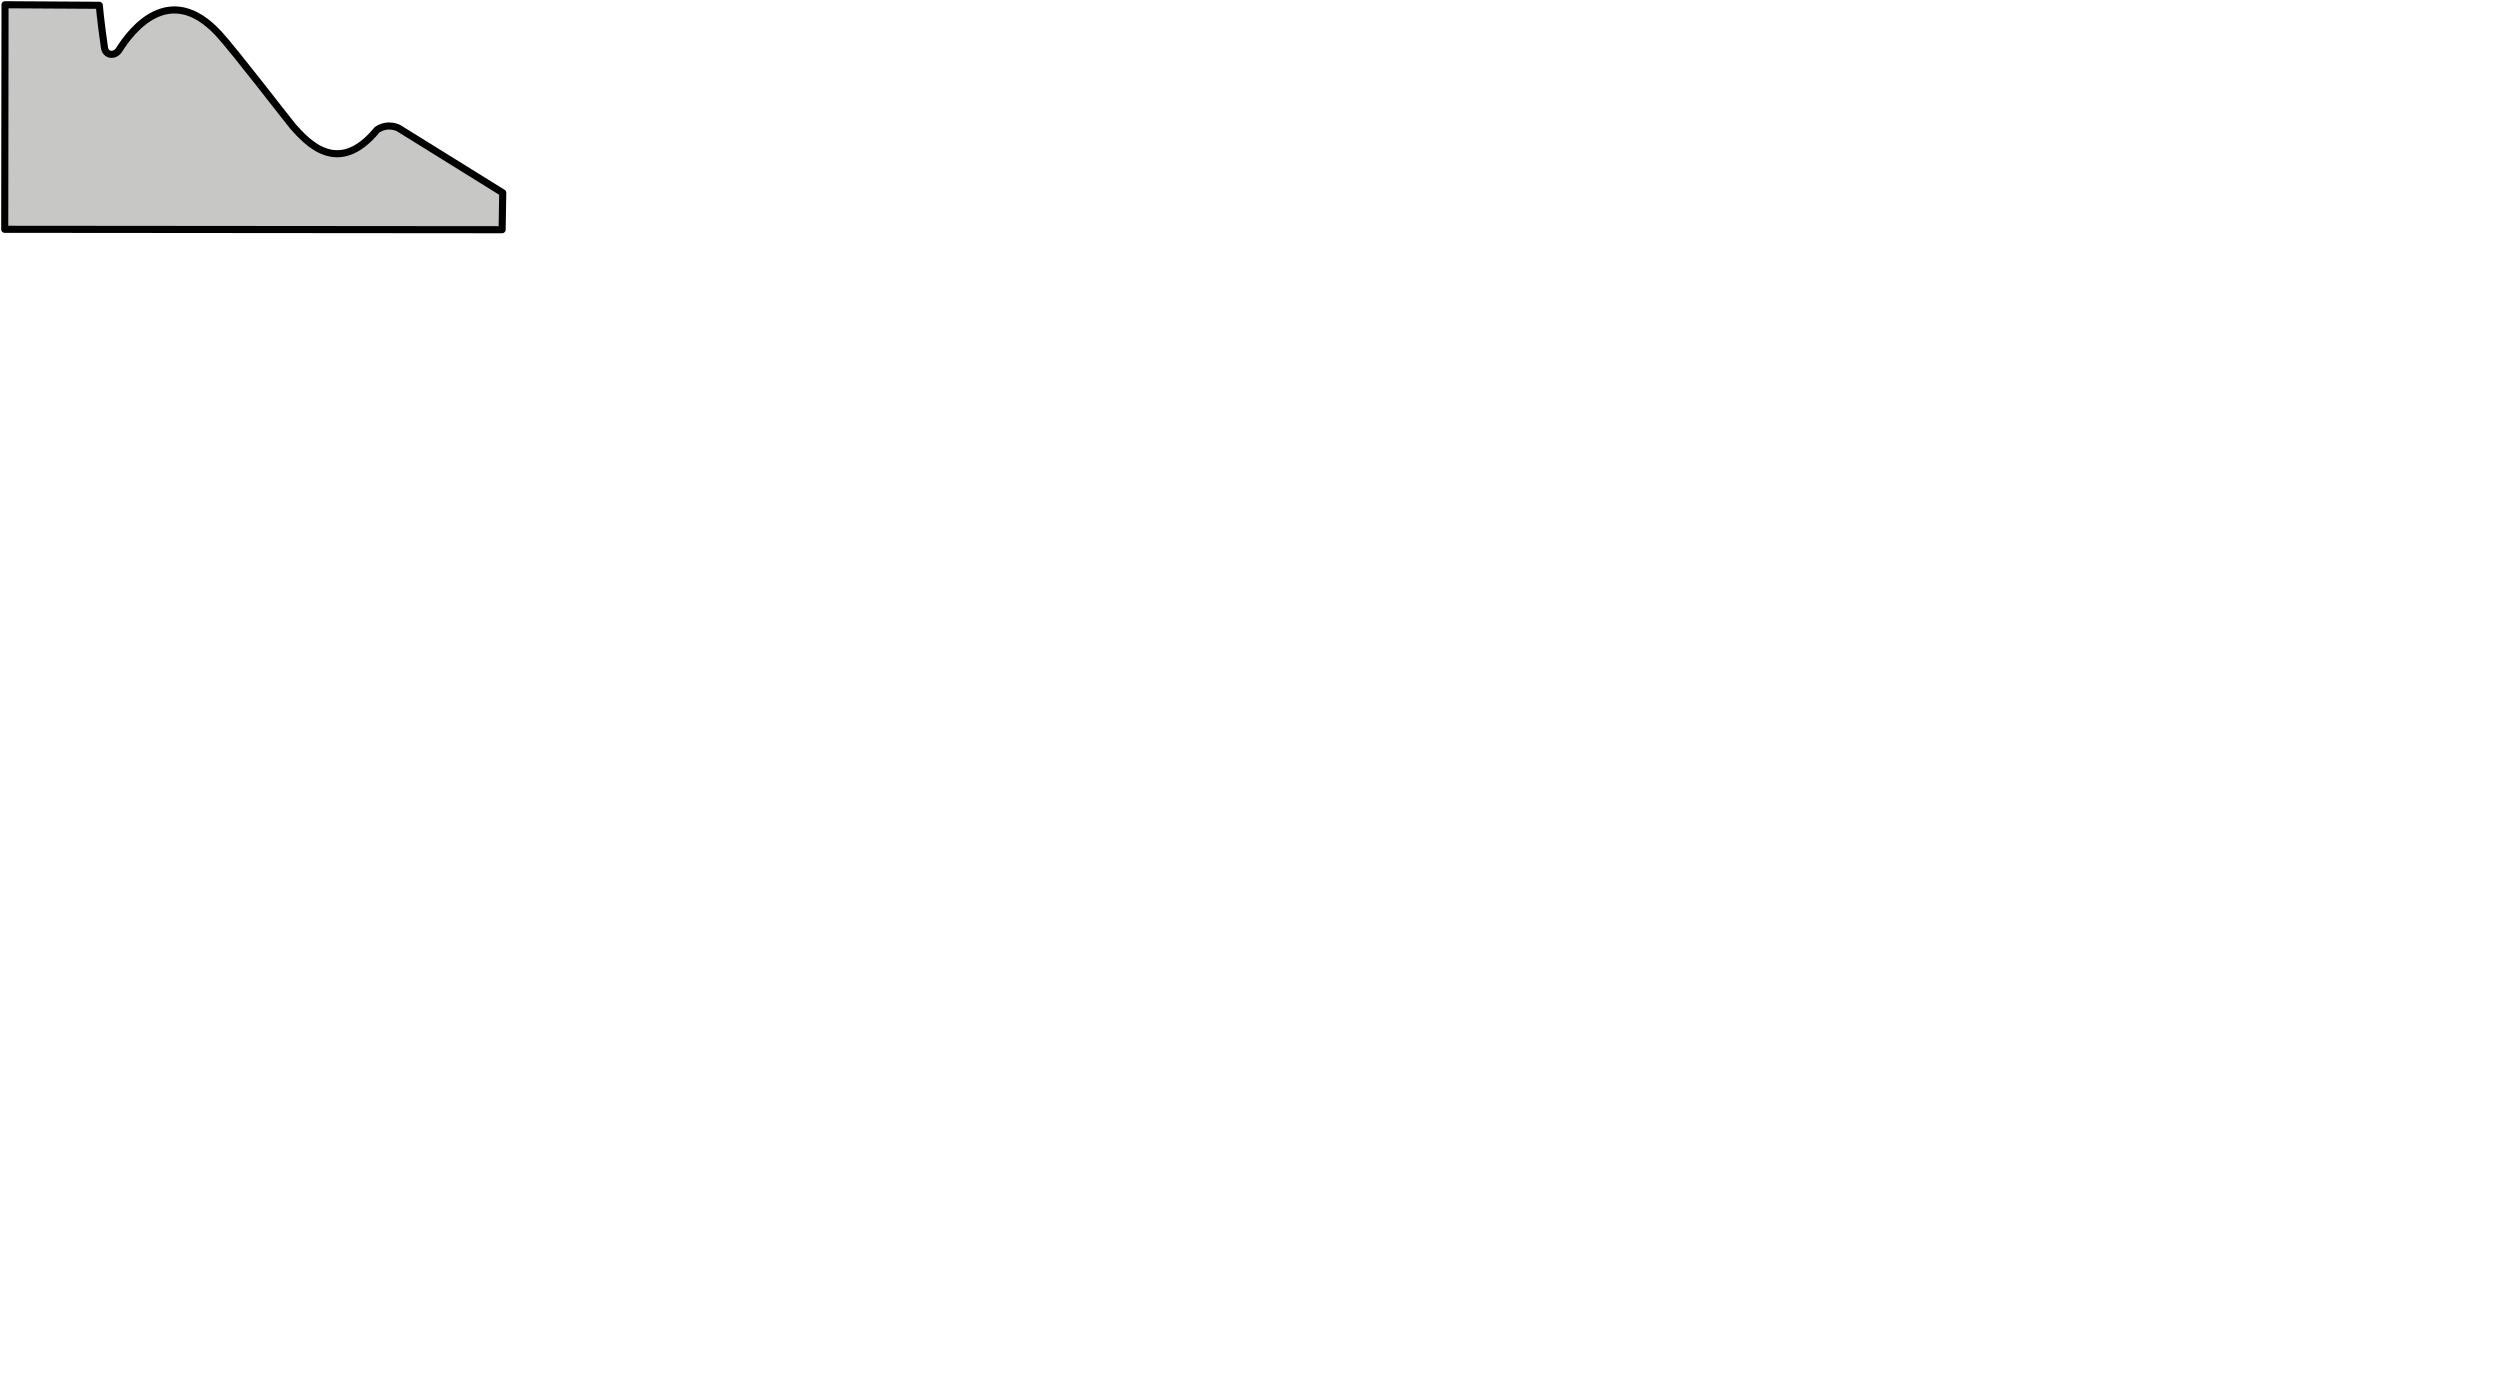 <?xml version="1.0" encoding="UTF-8" standalone="no"?>
<svg
   xmlns:dc="http://purl.org/dc/elements/1.1/"
   xmlns:cc="http://creativecommons.org/ns#"
   xmlns:rdf="http://www.w3.org/1999/02/22-rdf-syntax-ns#"
   xmlns:svg="http://www.w3.org/2000/svg"
   xmlns="http://www.w3.org/2000/svg"
   width="186.544mm"
   height="104.197mm"
   viewBox="0 0 186.544 104.197"
   version="1.1"
   id="svg8">
<path d="m 0.353,17.11 0.022,-16.757 7.034,0.042 c 0,0 0.079,1.015 0.383,3.146 0.088,0.617 0.779,0.685 1.099,0.173 0.9,-1.437 3.753,-5.167 7.427,-1.202 1.156,1.247 5.298,6.654 5.556,6.938 0.978,1.077 3.322,3.822 6.262,0.235 0.823,-0.559 1.617,-0.118 1.617,-0.118 l 7.761,4.821 -0.047,2.753 z" id="path8882" style="fill:#c7c7c6;fill-opacity:1;stroke:#000001;stroke-width:0.529;stroke-linecap:round;stroke-linejoin:round;stroke-miterlimit:3.557;stroke-dasharray:none;stroke-opacity:1"/>
</svg>
